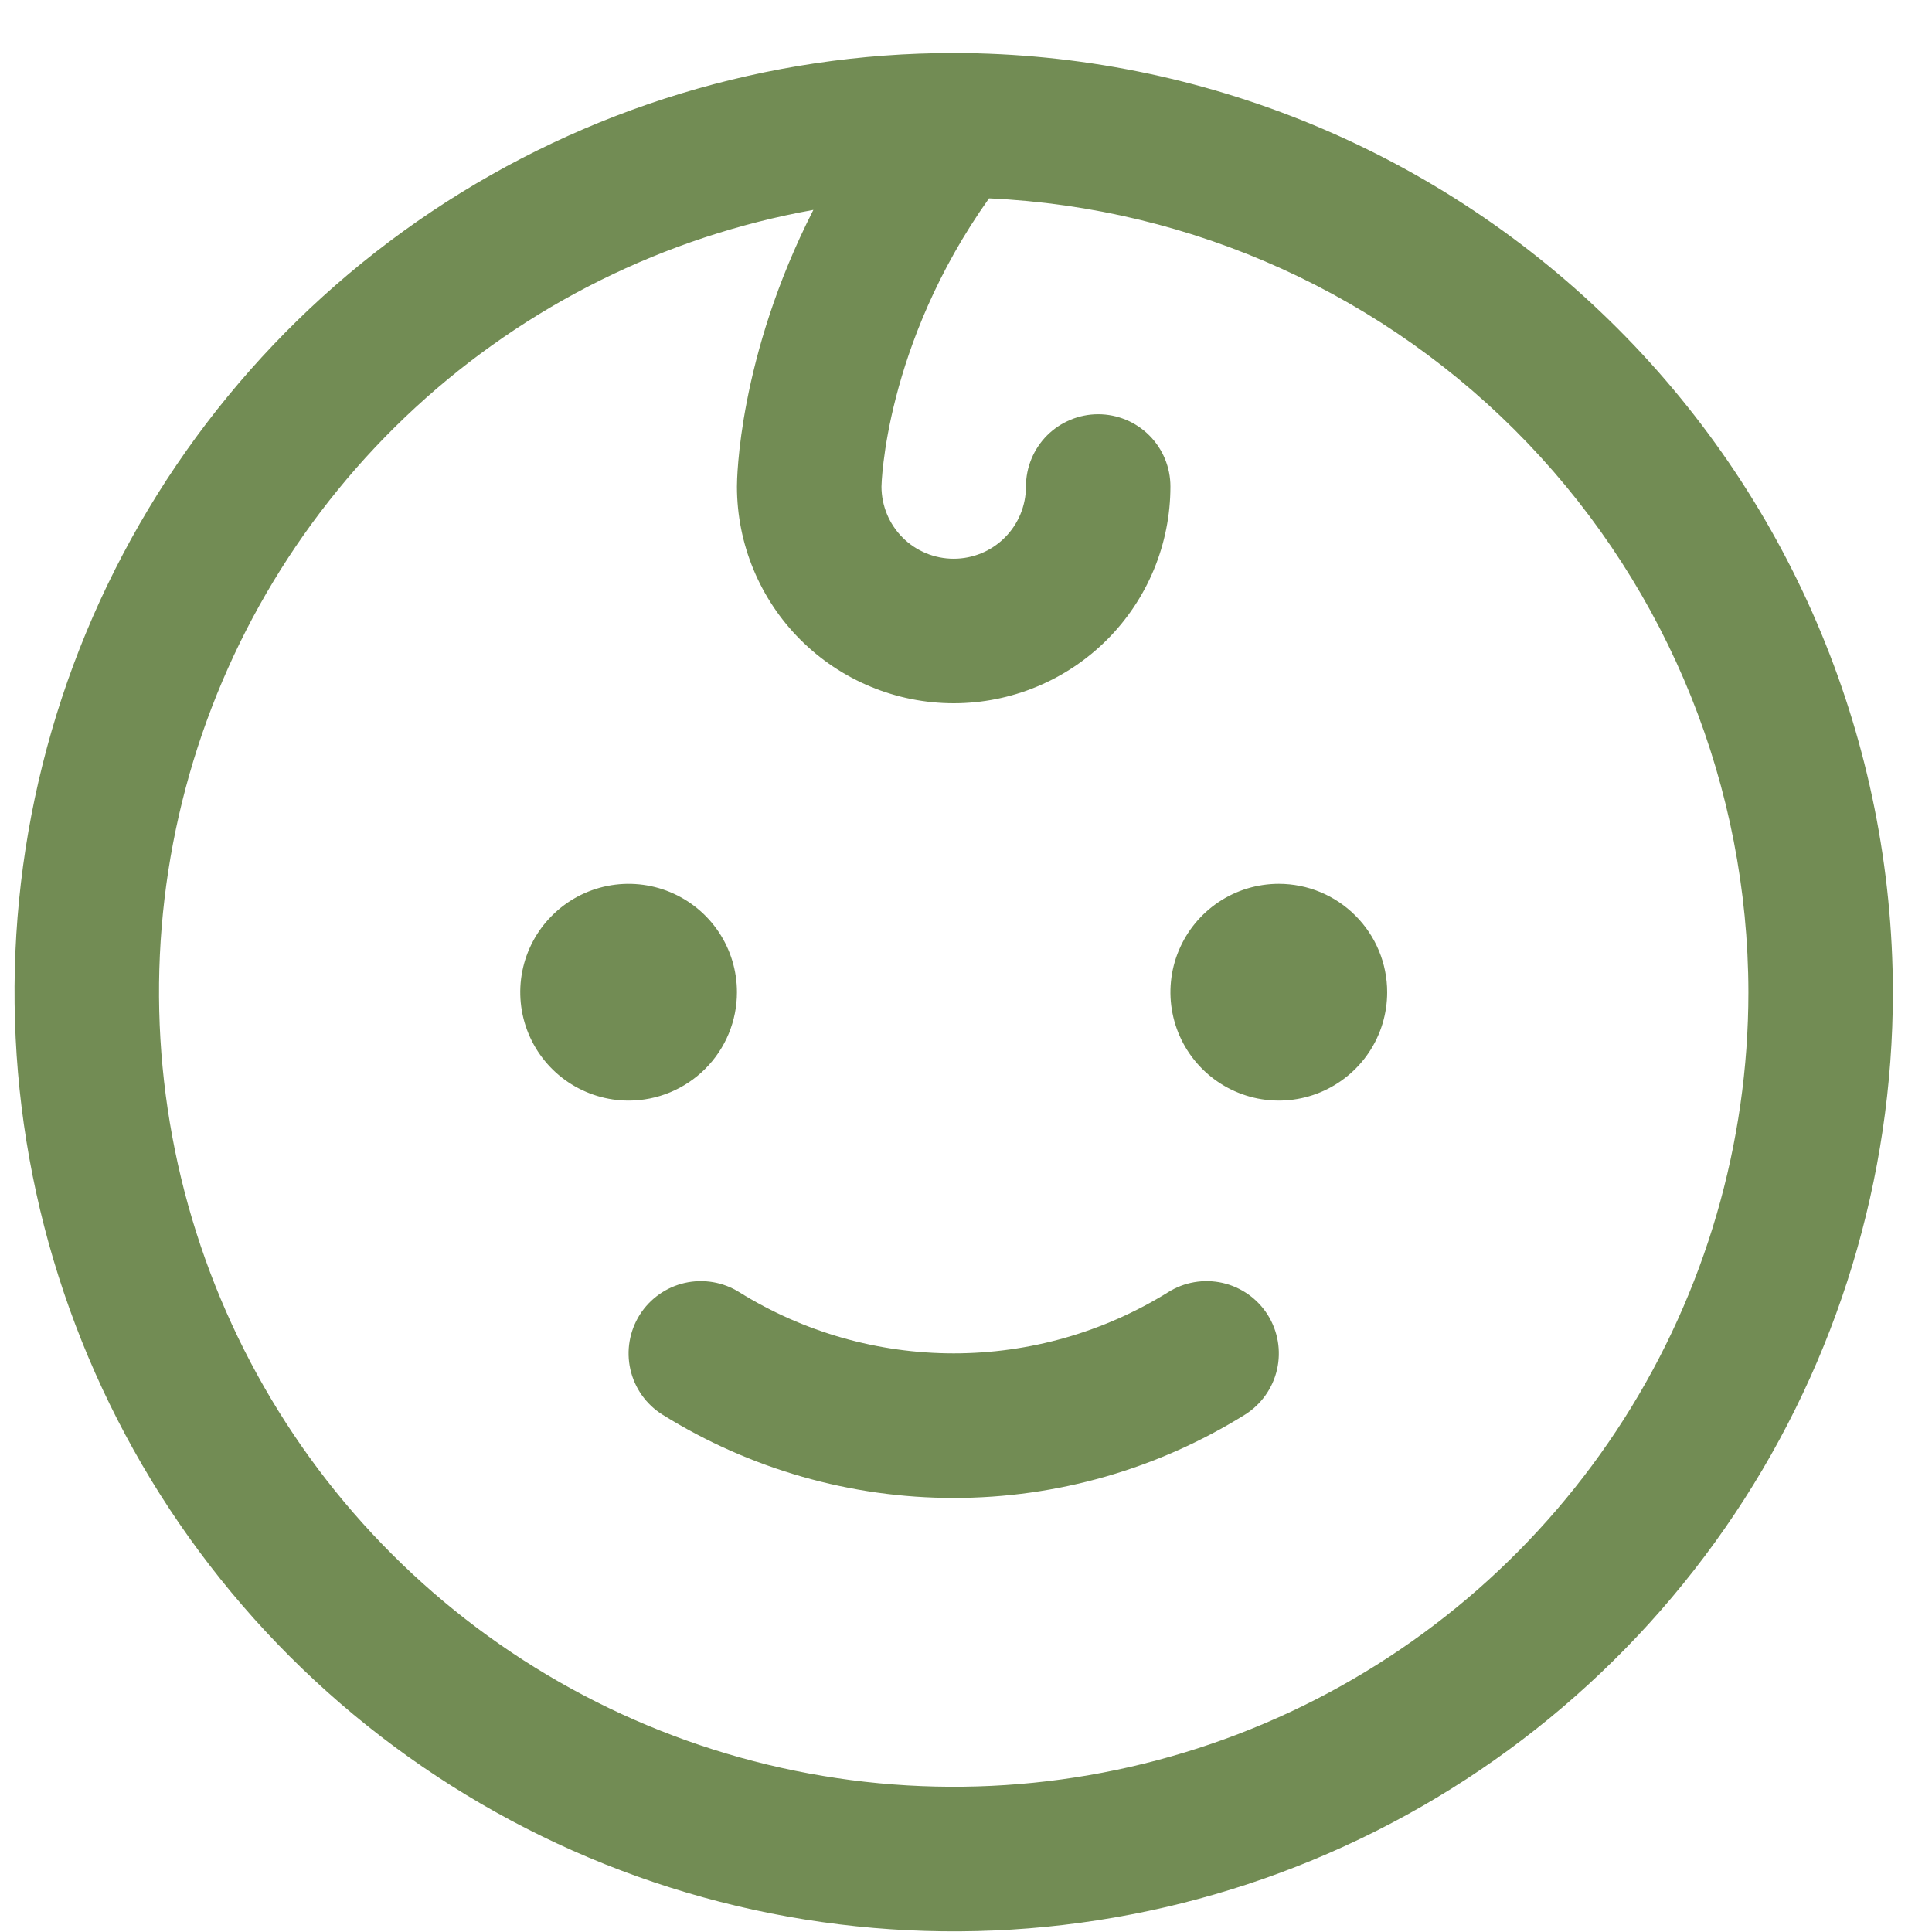 <svg width="36" height="36" viewBox="0 0 36 36" fill="none" xmlns="http://www.w3.org/2000/svg">
<path d="M11.713 20.508C11.314 20.508 10.924 20.389 10.591 20.167C10.259 19.945 10.001 19.63 9.848 19.261C9.695 18.892 9.655 18.486 9.733 18.094C9.811 17.703 10.003 17.343 10.286 17.061C10.568 16.778 10.928 16.586 11.319 16.508C11.711 16.43 12.117 16.47 12.486 16.623C12.855 16.776 13.17 17.034 13.392 17.366C13.614 17.698 13.732 18.089 13.732 18.488C13.732 19.024 13.52 19.537 13.141 19.916C12.762 20.295 12.249 20.508 11.713 20.508ZM23.829 16.469C23.429 16.469 23.039 16.587 22.707 16.809C22.375 17.031 22.116 17.347 21.963 17.716C21.81 18.084 21.77 18.491 21.848 18.882C21.926 19.274 22.119 19.634 22.401 19.916C22.683 20.198 23.043 20.391 23.435 20.469C23.826 20.547 24.232 20.507 24.601 20.354C24.97 20.201 25.286 19.942 25.508 19.61C25.73 19.278 25.848 18.888 25.848 18.488C25.848 17.953 25.635 17.439 25.256 17.061C24.878 16.682 24.364 16.469 23.829 16.469ZM21.764 24.08C20.565 24.824 19.182 25.218 17.771 25.218C16.36 25.218 14.977 24.824 13.778 24.08C13.476 23.889 13.11 23.827 12.762 23.905C12.414 23.984 12.111 24.198 11.92 24.5C11.73 24.803 11.667 25.168 11.746 25.517C11.825 25.865 12.039 26.168 12.341 26.358C13.97 27.374 15.851 27.912 17.771 27.912C19.691 27.912 21.572 27.374 23.201 26.358C23.503 26.168 23.717 25.865 23.796 25.517C23.875 25.168 23.812 24.803 23.622 24.5C23.431 24.198 23.128 23.984 22.78 23.905C22.432 23.827 22.066 23.889 21.764 24.08ZM35.271 18.488C35.271 21.949 34.245 25.333 32.322 28.211C30.399 31.089 27.666 33.332 24.468 34.656C21.27 35.981 17.752 36.327 14.357 35.652C10.962 34.977 7.844 33.31 5.397 30.863C2.949 28.415 1.282 25.297 0.607 21.902C-0.068 18.508 0.279 14.989 1.603 11.791C2.928 8.594 5.171 5.86 8.049 3.938C10.926 2.015 14.31 0.988 17.771 0.988C22.411 0.993 26.859 2.838 30.14 6.119C33.421 9.4 35.266 13.848 35.271 18.488ZM32.579 18.488C32.574 14.676 31.101 11.013 28.466 8.258C25.831 5.504 22.237 3.87 18.429 3.696C16.479 6.437 16.425 9.045 16.425 9.065C16.425 9.422 16.567 9.765 16.819 10.017C17.072 10.27 17.414 10.411 17.771 10.411C18.128 10.411 18.47 10.27 18.723 10.017C18.975 9.765 19.117 9.422 19.117 9.065C19.117 8.708 19.259 8.366 19.511 8.113C19.764 7.861 20.106 7.719 20.463 7.719C20.82 7.719 21.163 7.861 21.415 8.113C21.668 8.366 21.809 8.708 21.809 9.065C21.809 10.136 21.384 11.164 20.627 11.921C19.869 12.678 18.842 13.104 17.771 13.104C16.7 13.104 15.673 12.678 14.915 11.921C14.158 11.164 13.732 10.136 13.732 9.065C13.732 8.942 13.754 6.659 15.156 3.911C12.384 4.409 9.811 5.686 7.739 7.595C5.667 9.503 4.182 11.963 3.459 14.685C2.736 17.407 2.805 20.28 3.657 22.964C4.509 25.649 6.109 28.035 8.269 29.843C10.429 31.651 13.06 32.804 15.853 33.169C18.646 33.534 21.485 33.094 24.038 31.902C26.59 30.71 28.749 28.815 30.262 26.439C31.774 24.063 32.578 21.305 32.579 18.488Z" fill="#728C54"/>
</svg>
